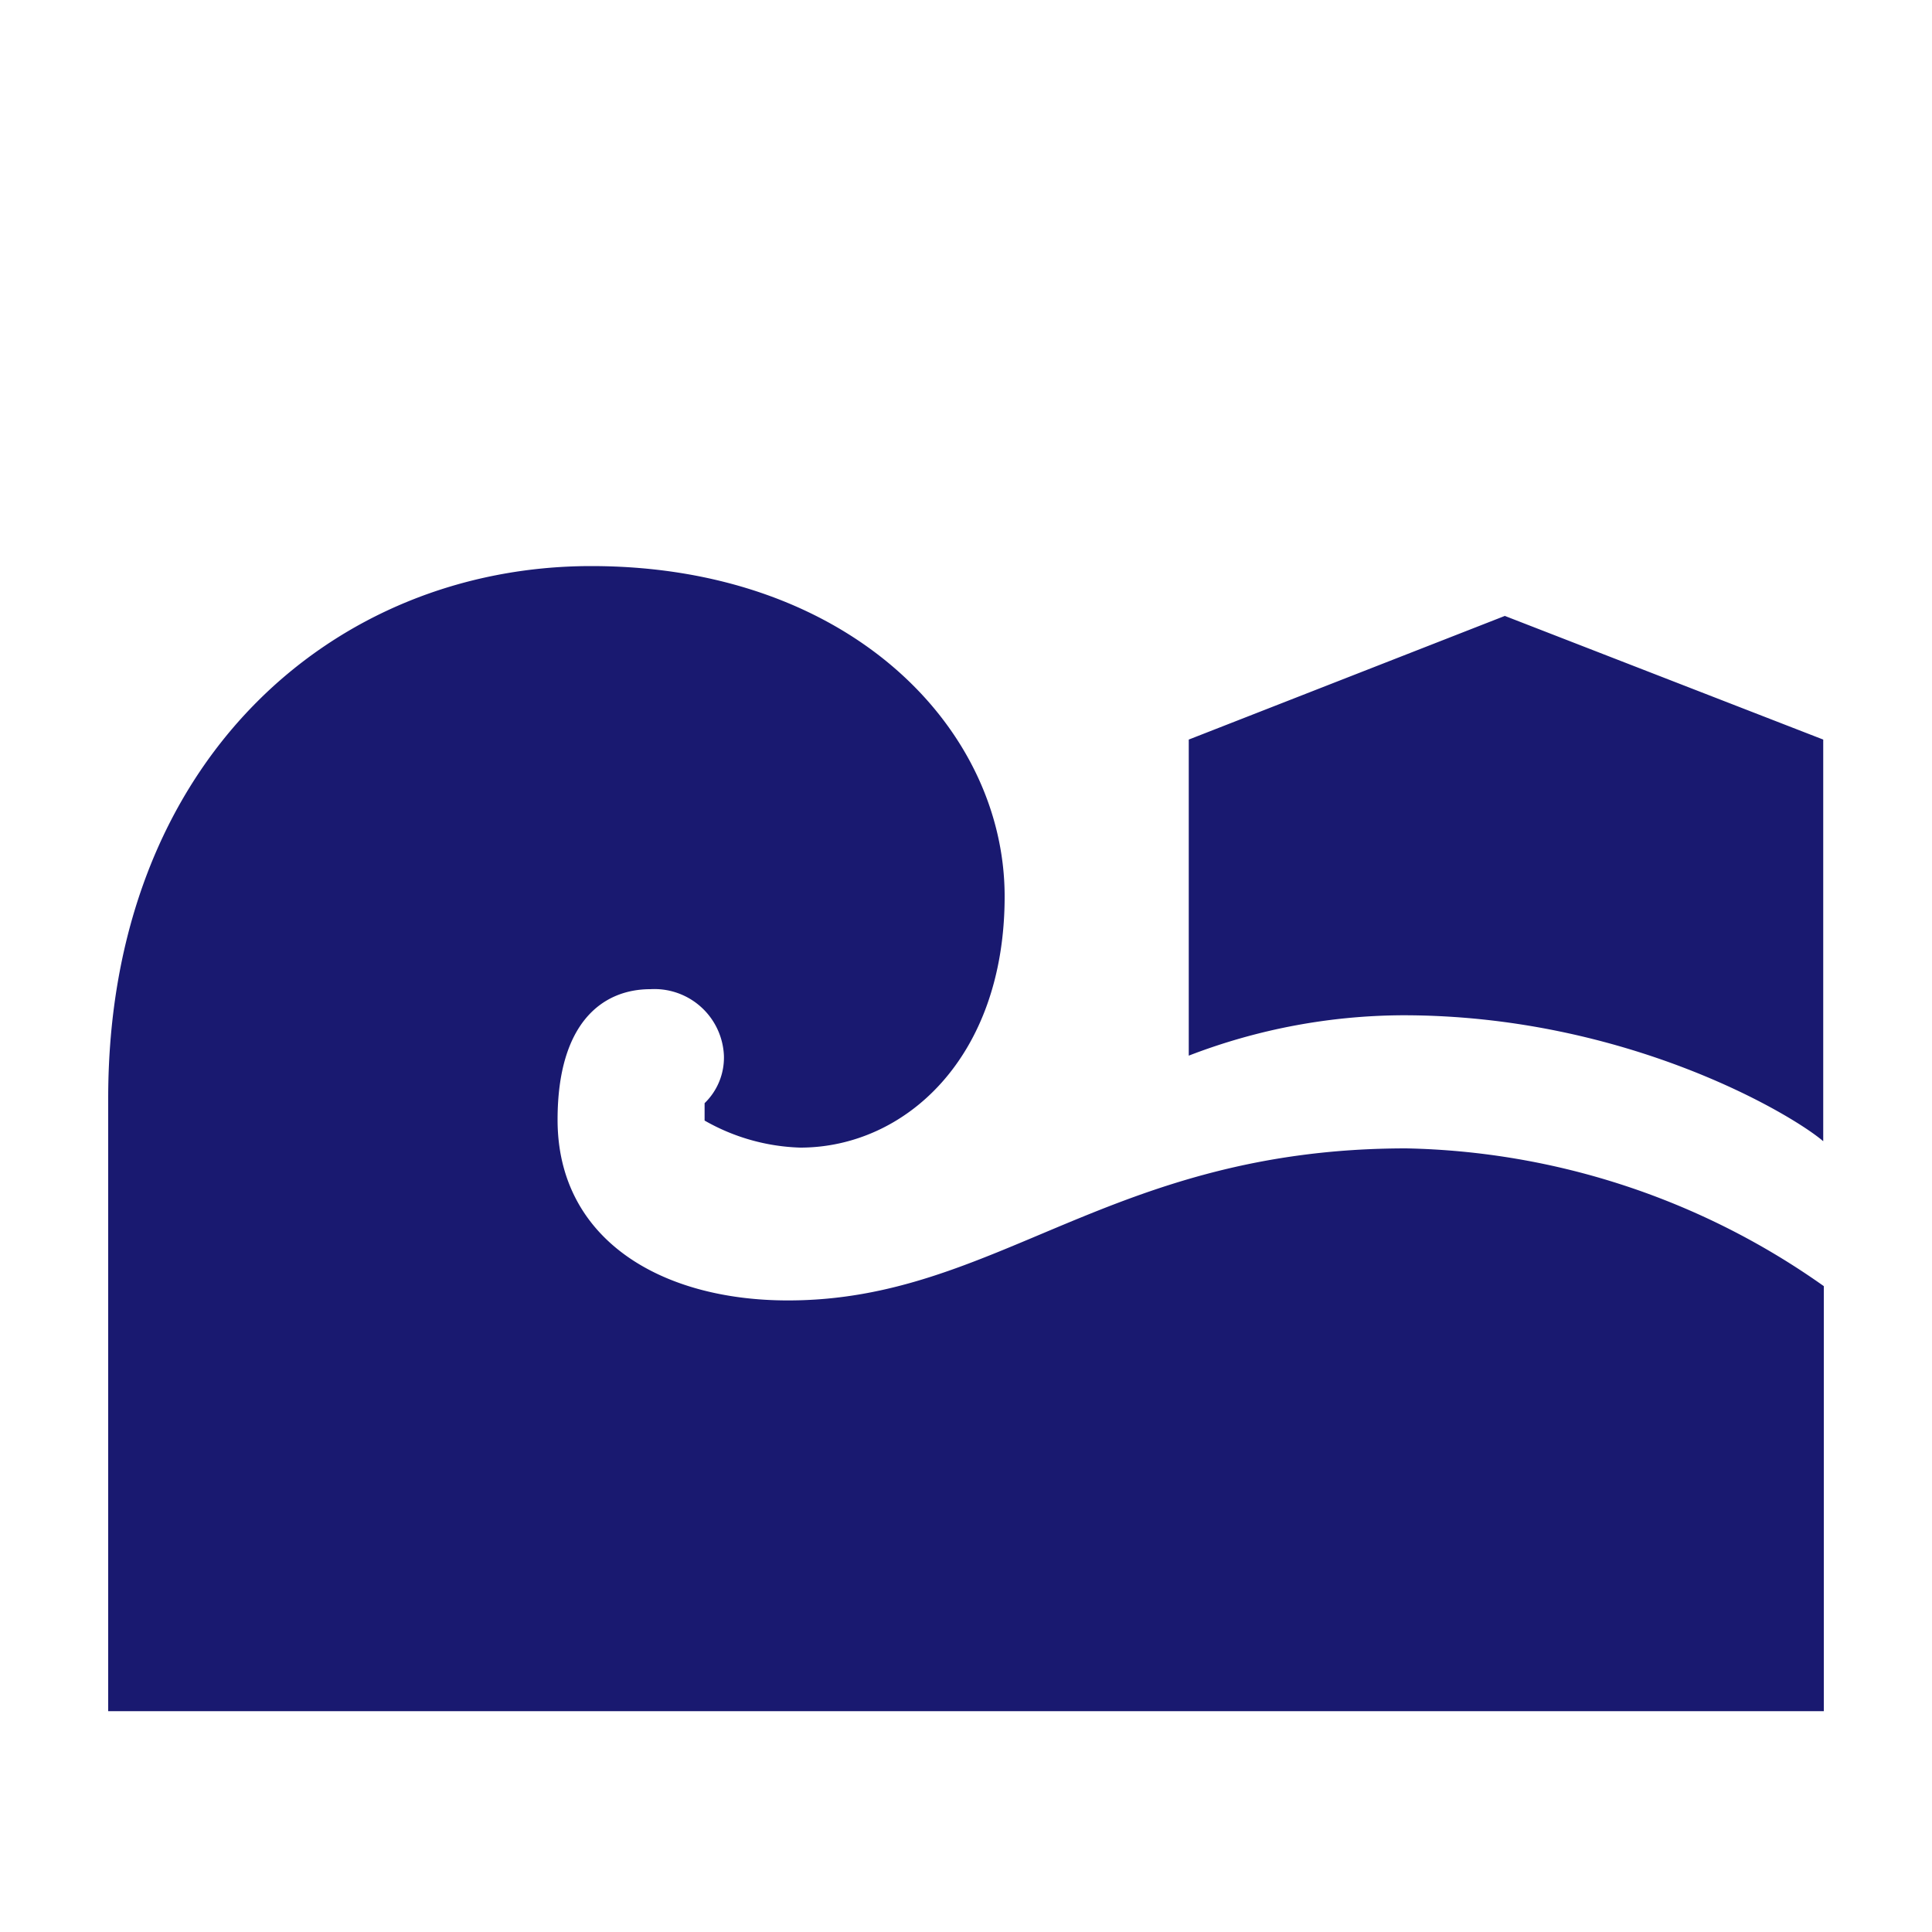 
			<svg xmlns="http://www.w3.org/2000/svg" viewBox="0 0 100 100">
			<title>47_Tsunami_v15</title>
			<style>
				path{
					fill:midnightblue
				}
			</style>
			<path d="M5.6,56.85c0-17.46,11.68-27.55,25-27.55S52,37.67,52,46.4c0,8.36-5.17,13-10.58,13A10.6,10.6,0,0,1,36.47,58V57.1a3.28,3.28,0,0,0,1-2.46,3.6,3.6,0,0,0-3.81-3.44c-2.46,0-4.8,1.72-4.8,6.76,0,6.15,5.29,9.35,11.93,9.35,10.83,0,16.61-7.87,32-7.87A38.69,38.69,0,0,1,94.4,66.57v22H5.6Zm67-4.3a31.14,31.14,0,0,0-11.07,2.09V38.28l16.36-6.4,16.48,6.4V59.07C92.8,57.71,84.19,52.55,72.63,52.55Z"></path>			</svg>
			